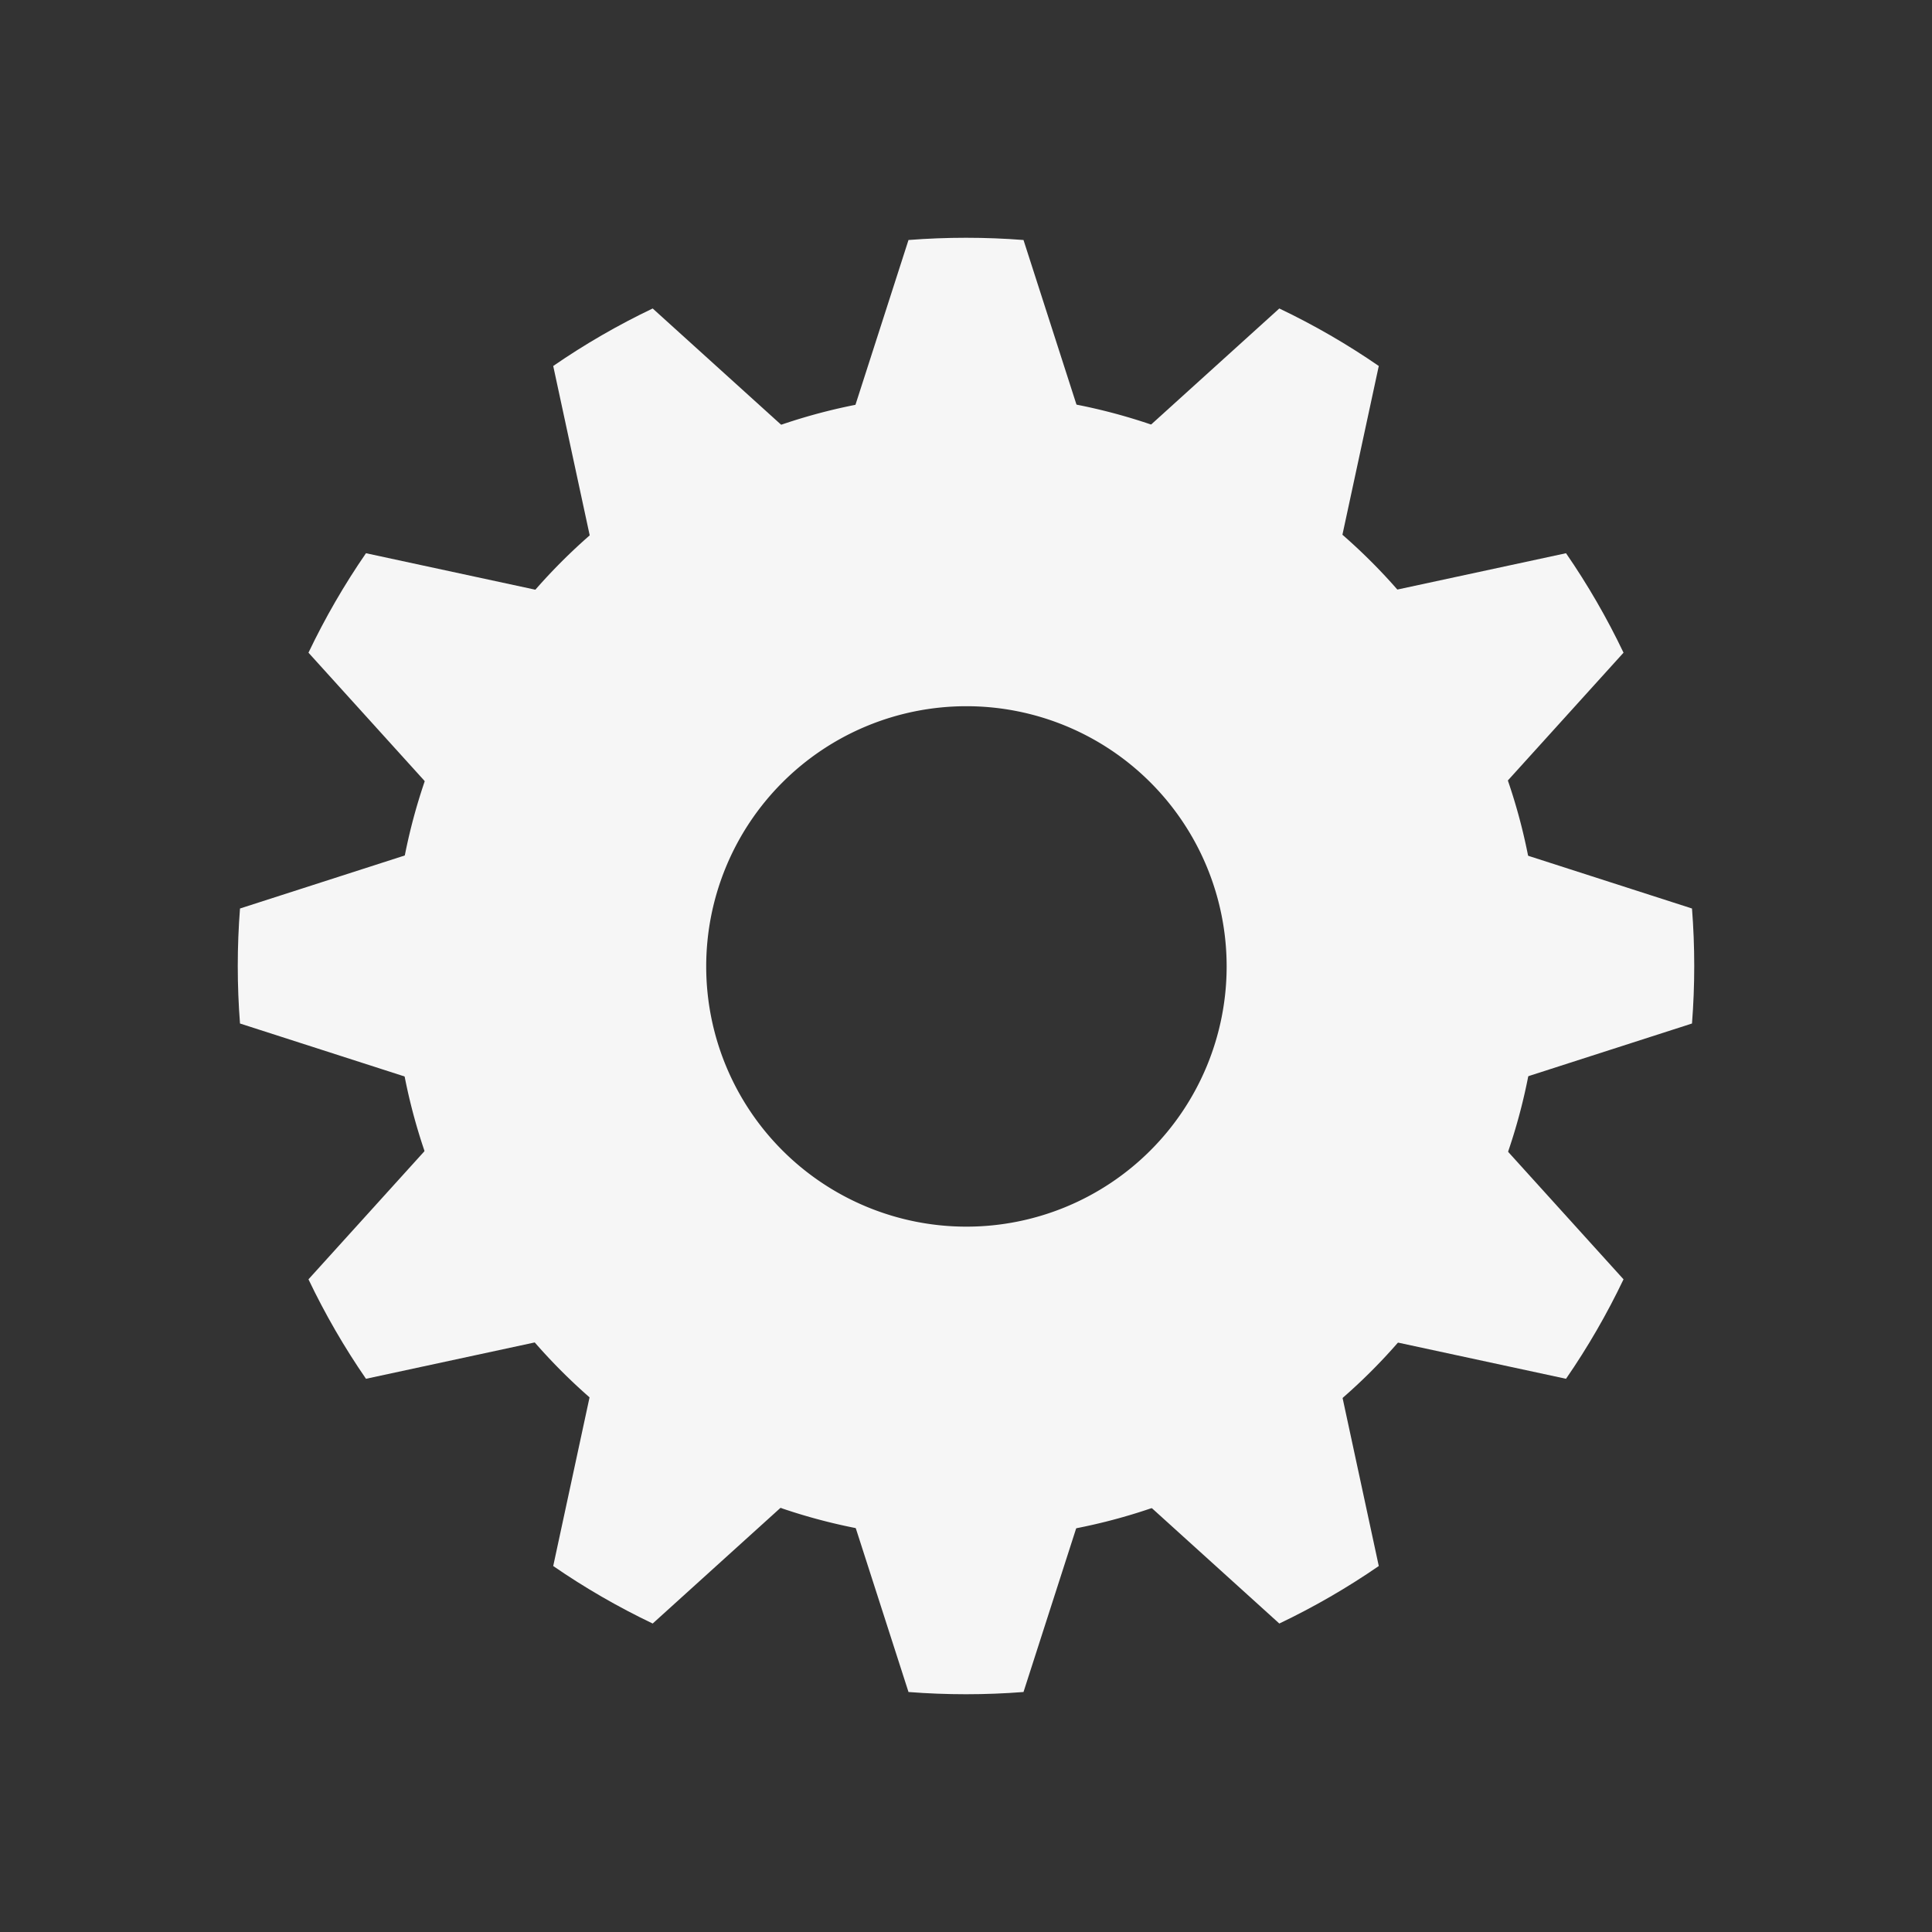 <?xml version="1.0" encoding="UTF-8" standalone="no"?>
<!-- Created with Inkscape (http://www.inkscape.org/) -->

<svg
   xmlns:dc="http://purl.org/dc/elements/1.1/"
   xmlns:cc="http://creativecommons.org/ns#"
   xmlns:rdf="http://www.w3.org/1999/02/22-rdf-syntax-ns#"
   xmlns:svg="http://www.w3.org/2000/svg"
   xmlns="http://www.w3.org/2000/svg"
   xmlns:sodipodi="http://sodipodi.sourceforge.net/DTD/sodipodi-0.dtd"
   xmlns:inkscape="http://www.inkscape.org/namespaces/inkscape"
   width="512"
   height="512"
   id="svg2"
   version="1.1"
   inkscape:version="0.48.2 r9819"
   sodipodi:docname="icon-settings.svg"
   inkscape:export-filename="/c/go_ginkgo/app/images/icon-settings.png"
   inkscape:export-xdpi="90"
   inkscape:export-ydpi="90">
  <rect width="100%" height="100%" fill="#333333" stroke="none"/>
  <defs
     id="defs4" />
  <sodipodi:namedview
     id="base"
     pagecolor="#ffffff"
     bordercolor="#666666"
     borderopacity="1.0"
     inkscape:pageopacity="0.0"
     inkscape:pageshadow="2"
     inkscape:zoom="0.98994949"
     inkscape:cx="-155.90409"
     inkscape:cy="262.85411"
     inkscape:document-units="px"
     inkscape:current-layer="layer1"
     showgrid="false"
     inkscape:window-width="1436"
     inkscape:window-height="856"
     inkscape:window-x="4"
     inkscape:window-y="0"
     inkscape:window-maximized="1"
     showguides="true"
     inkscape:guide-bbox="true">
    <sodipodi:guide
       orientation="1,0"
       position="256,256"
       id="guide7267" />
    <inkscape:grid
       type="xygrid"
       id="grid7269" />
    <sodipodi:guide
       orientation="0,1"
       position="256,256"
       id="guide7271" />
    <sodipodi:guide
       orientation="0.707,-0.707"
       position="256,256"
       id="guide8162" />
    <sodipodi:guide
       orientation="-0.707,-0.707"
       position="256,256"
       id="guide8166" />
    <sodipodi:guide
       orientation="1,0"
       position="32,0"
       id="guide4603" />
    <sodipodi:guide
       orientation="1,0"
       position="480,0"
       id="guide4605" />
    <sodipodi:guide
       orientation="0,1"
       position="0,480"
       id="guide5200" />
    <sodipodi:guide
       orientation="0,1"
       position="0,32"
       id="guide5202" />
    <sodipodi:guide
       orientation="1,0"
       position="128,0"
       id="guide5278" />
    <sodipodi:guide
       orientation="1,0"
       position="384,0"
       id="guide5280" />
    <sodipodi:guide
       orientation="0,1"
       position="0,384"
       id="guide5282" />
    <sodipodi:guide
       orientation="0,1"
       position="0,128"
       id="guide5284" />
  </sodipodi:namedview>
  <g
     inkscape:label="Layer 1"
     inkscape:groupmode="layer"
     id="layer1"
     transform="translate(0,-540.362)">
    <path
       style="fill:#f6f6f6;fill-opacity:1;stroke:none"
       d="m 256,603.373 c -5.125,0 -10.215,0.2 -15.239,0.592 l -19.816,61.574 -47.978,-43.428 c -9.216,4.399 -18.02,9.492 -26.358,15.239 l 13.623,63.244 -63.244,-13.623 c -5.747,8.338 -10.84,17.142 -15.239,26.358 l 43.428,47.978 -61.574,19.816 c -0.392,5.024 -0.592,10.114 -0.592,15.239 0,5.125 0.2,10.215 0.592,15.239 l 61.574,19.816 -43.428,47.978 c 4.399,9.216 9.492,18.02 15.239,26.358 l 63.244,-13.623 -13.623,63.244 c 8.338,5.747 17.142,10.84 26.358,15.239 l 47.978,-43.428 19.816,61.574 c 5.024,0.392 10.114,0.592 15.239,0.592 5.125,0 10.215,-0.2 15.239,-0.592 l 19.816,-61.574 47.978,43.428 c 9.216,-4.399 18.02,-9.492 26.358,-15.239 l -13.623,-63.244 63.244,13.623 c 5.747,-8.338 10.84,-17.142 15.239,-26.358 l -43.428,-47.978 61.574,-19.816 c 0.392,-5.024 0.592,-10.114 0.592,-15.239 0,-5.125 -0.2,-10.215 -0.592,-15.239 l -61.574,-19.816 43.428,-47.978 c -4.399,-9.216 -9.492,-18.02 -15.239,-26.358 l -63.244,13.623 13.623,-63.244 c -8.338,-5.747 -17.142,-10.84 -26.358,-15.239 l -47.978,43.428 -19.816,-61.574 c -5.024,-0.392 -10.114,-0.592 -15.239,-0.592 z m 0,118.33 c 41.234,0 74.659,33.426 74.659,74.659 0,41.234 -33.426,74.659 -74.659,74.659 -41.234,0 -74.659,-33.426 -74.659,-74.659 0,-41.234 33.426,-74.659 74.659,-74.659 z"
       id="path3911"
       inkscape:connector-curvature="0" />
    <path
       sodipodi:type="arc"
       style="fill:none;stroke:#f6f6f6;stroke-width:96;stroke-miterlimit:4;stroke-opacity:1;stroke-dasharray:none"
       id="path3135"
       sodipodi:cx="256"
       sodipodi:cy="256"
       sodipodi:rx="128"
       sodipodi:ry="128"
       d="m 384,256 a 128,128 0 1 1 -256,0 128,128 0 1 1 256,0 z"
       transform="matrix(0.862,0,0,0.862,35.441,575.804)" />
  </g>
</svg>
